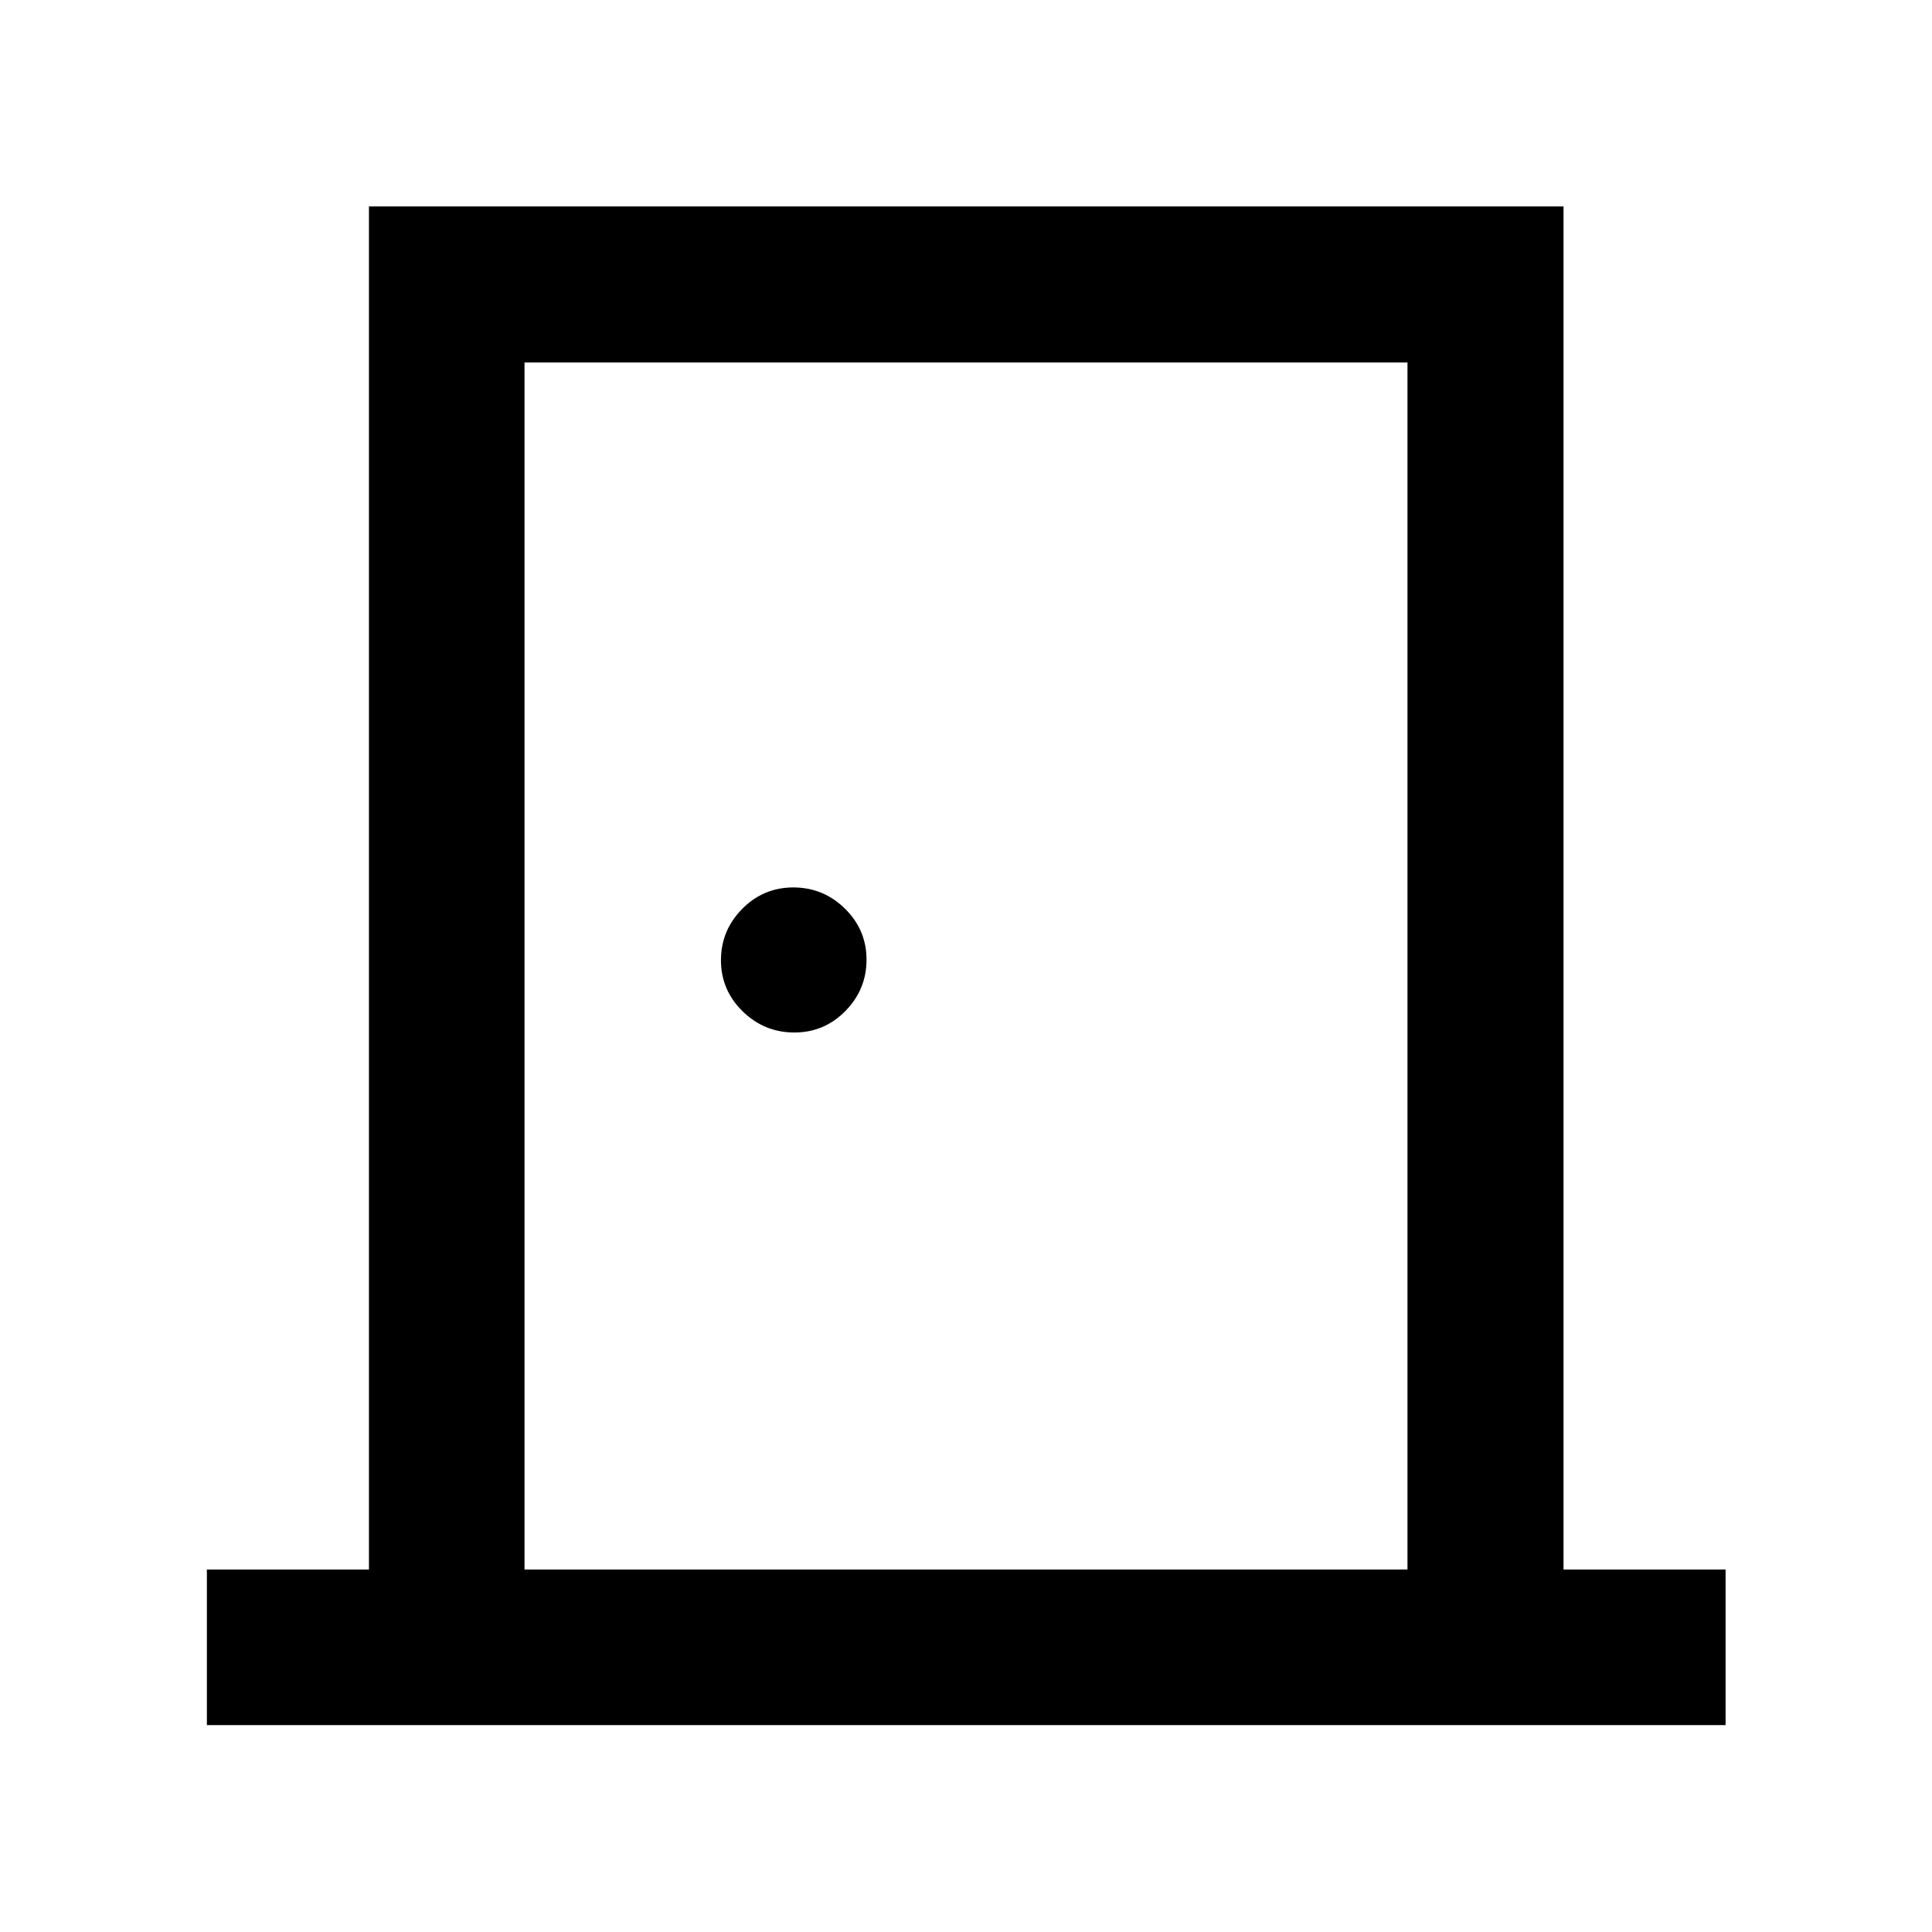<svg xmlns="http://www.w3.org/2000/svg" height="48" viewBox="0 -960 960 960" width="48"><path d="M102.8-102.8v-77.31h80.53v-677.32h593.58v677.32h80.52v77.31H102.8Zm157.83-77.31h438.74v-599.78H260.63v599.78Zm134.08-266.85q14.86 0 25.36-10.68 10.5-10.67 10.5-25.5t-10.73-25.37q-10.73-10.53-25.63-10.53-14.9 0-25.44 10.68-10.53 10.67-10.53 25.5T369-457.49q10.76 10.53 25.71 10.53ZM260.63-779.89v599.78-599.78Z"/></svg>